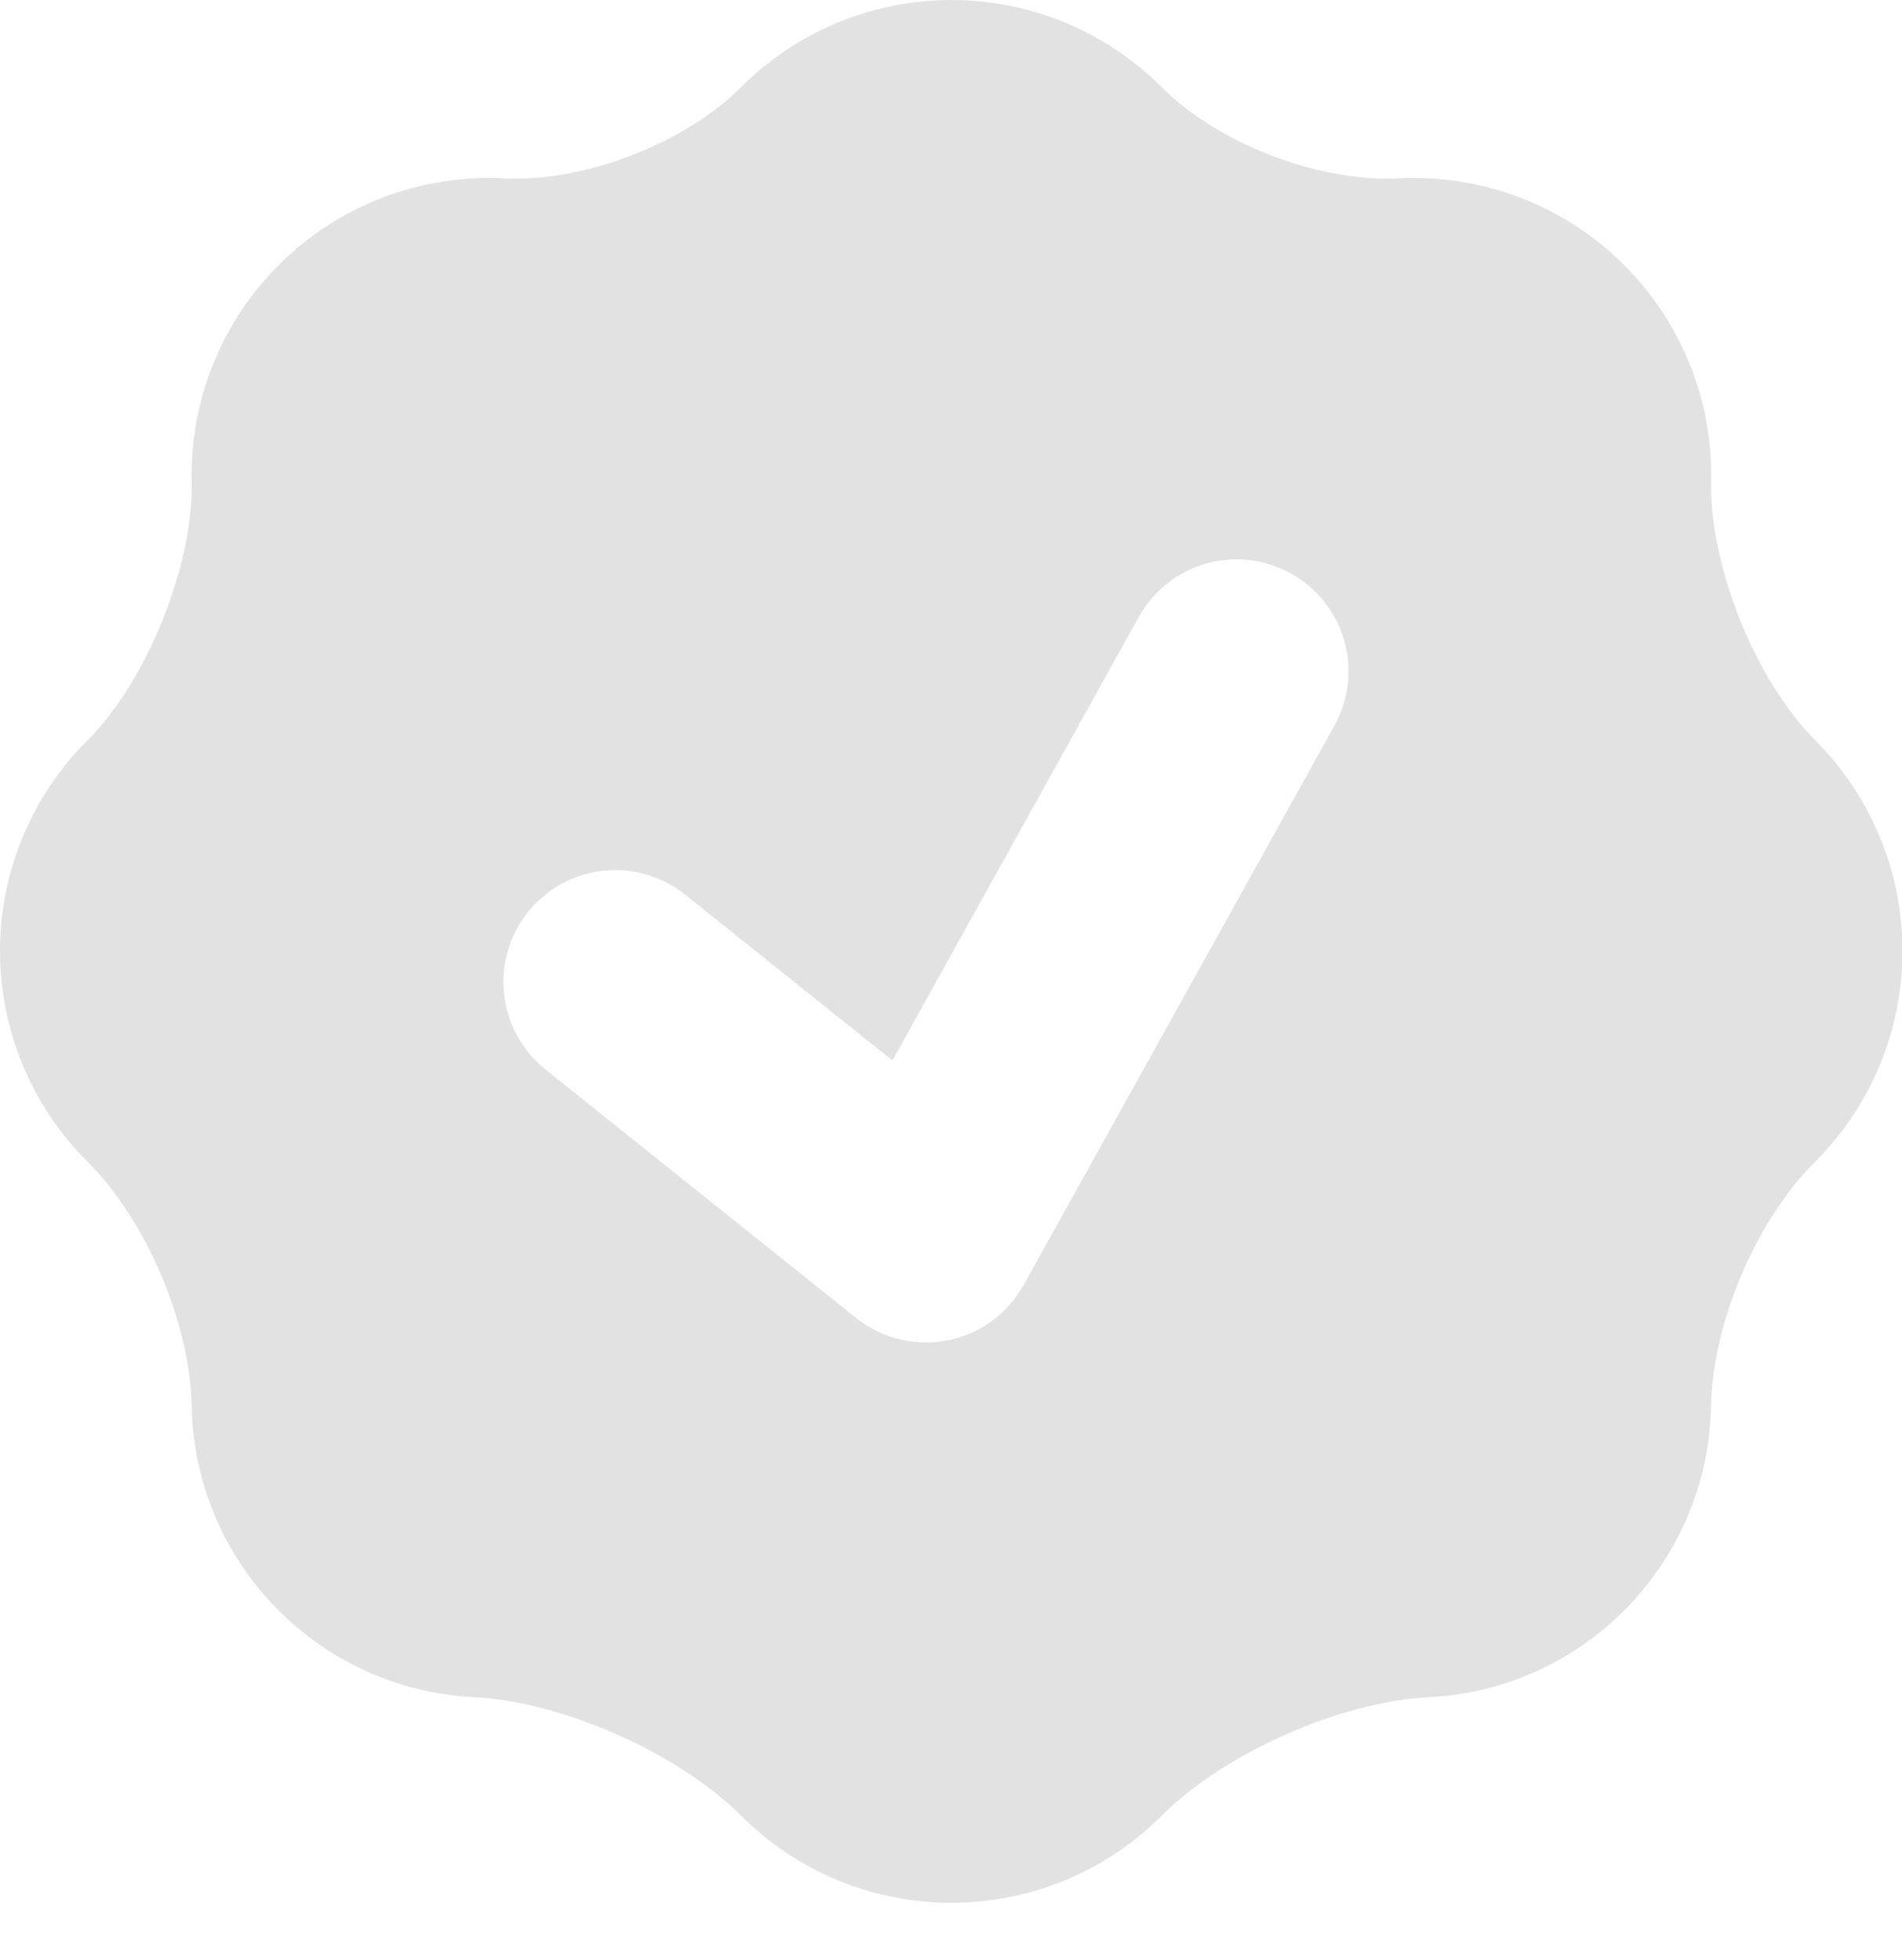 <svg width="33" height="34" viewBox="0 0 33 34" fill="none" xmlns="http://www.w3.org/2000/svg">
<path fill-rule="evenodd" clip-rule="evenodd" d="M3.326 8.346C3.355 9.819 2.554 11.81 1.512 12.85C1.032 13.329 0.652 13.898 0.393 14.524C0.134 15.15 0 15.821 0 16.498C0 17.176 0.134 17.847 0.393 18.473C0.652 19.099 1.032 19.668 1.512 20.147C2.54 21.171 3.297 22.949 3.326 24.4C3.353 25.685 3.856 26.962 4.836 27.94C5.74 28.846 6.949 29.383 8.228 29.444C9.763 29.521 11.773 30.414 12.86 31.501C13.339 31.98 13.908 32.36 14.533 32.619C15.159 32.878 15.83 33.011 16.507 33.011C17.185 33.011 17.855 32.878 18.481 32.619C19.107 32.36 19.675 31.98 20.154 31.501C21.241 30.414 23.252 29.521 24.787 29.444C26.065 29.383 27.275 28.846 28.179 27.94C29.121 26.999 29.662 25.728 29.686 24.396C29.715 22.949 30.463 21.183 31.489 20.158C32.46 19.191 33.006 17.877 33.008 16.507C33.011 15.136 32.468 13.821 31.501 12.85C30.461 11.812 29.657 9.819 29.688 8.348C29.703 7.654 29.577 6.963 29.317 6.319C29.058 5.675 28.67 5.09 28.179 4.599C27.669 4.088 27.057 3.69 26.384 3.431C25.71 3.172 24.989 3.058 24.268 3.095C22.883 3.165 21.134 2.494 20.154 1.512C19.675 1.032 19.107 0.652 18.481 0.393C17.855 0.134 17.184 0 16.506 0C15.829 0 15.158 0.134 14.532 0.393C13.906 0.652 13.337 1.032 12.858 1.512C11.88 2.492 10.13 3.165 8.744 3.095C8.024 3.058 7.303 3.172 6.63 3.431C5.957 3.691 5.345 4.088 4.836 4.599C4.344 5.089 3.957 5.674 3.698 6.318C3.438 6.962 3.312 7.652 3.326 8.346ZM22.398 9.949C22.621 10.073 22.817 10.239 22.976 10.439C23.134 10.638 23.252 10.867 23.322 11.112C23.392 11.357 23.413 11.614 23.384 11.867C23.355 12.12 23.276 12.366 23.153 12.588L17.781 22.256C17.641 22.519 17.443 22.746 17.203 22.922C16.852 23.175 16.427 23.304 15.995 23.288C15.562 23.272 15.147 23.113 14.816 22.834L9.462 18.552C9.263 18.392 9.097 18.195 8.974 17.972C8.852 17.749 8.774 17.503 8.746 17.25C8.718 16.997 8.74 16.74 8.811 16.495C8.882 16.251 9 16.022 9.159 15.823C9.319 15.624 9.516 15.459 9.739 15.335C9.962 15.213 10.207 15.135 10.461 15.107C10.714 15.079 10.971 15.101 11.216 15.172C11.46 15.243 11.689 15.361 11.888 15.521L15.484 18.398L19.759 10.702C19.882 10.479 20.049 10.283 20.249 10.125C20.448 9.966 20.677 9.849 20.922 9.779C21.167 9.709 21.424 9.688 21.677 9.717C21.93 9.747 22.175 9.825 22.398 9.949Z" fill="#E2E2E2"/>
</svg>
